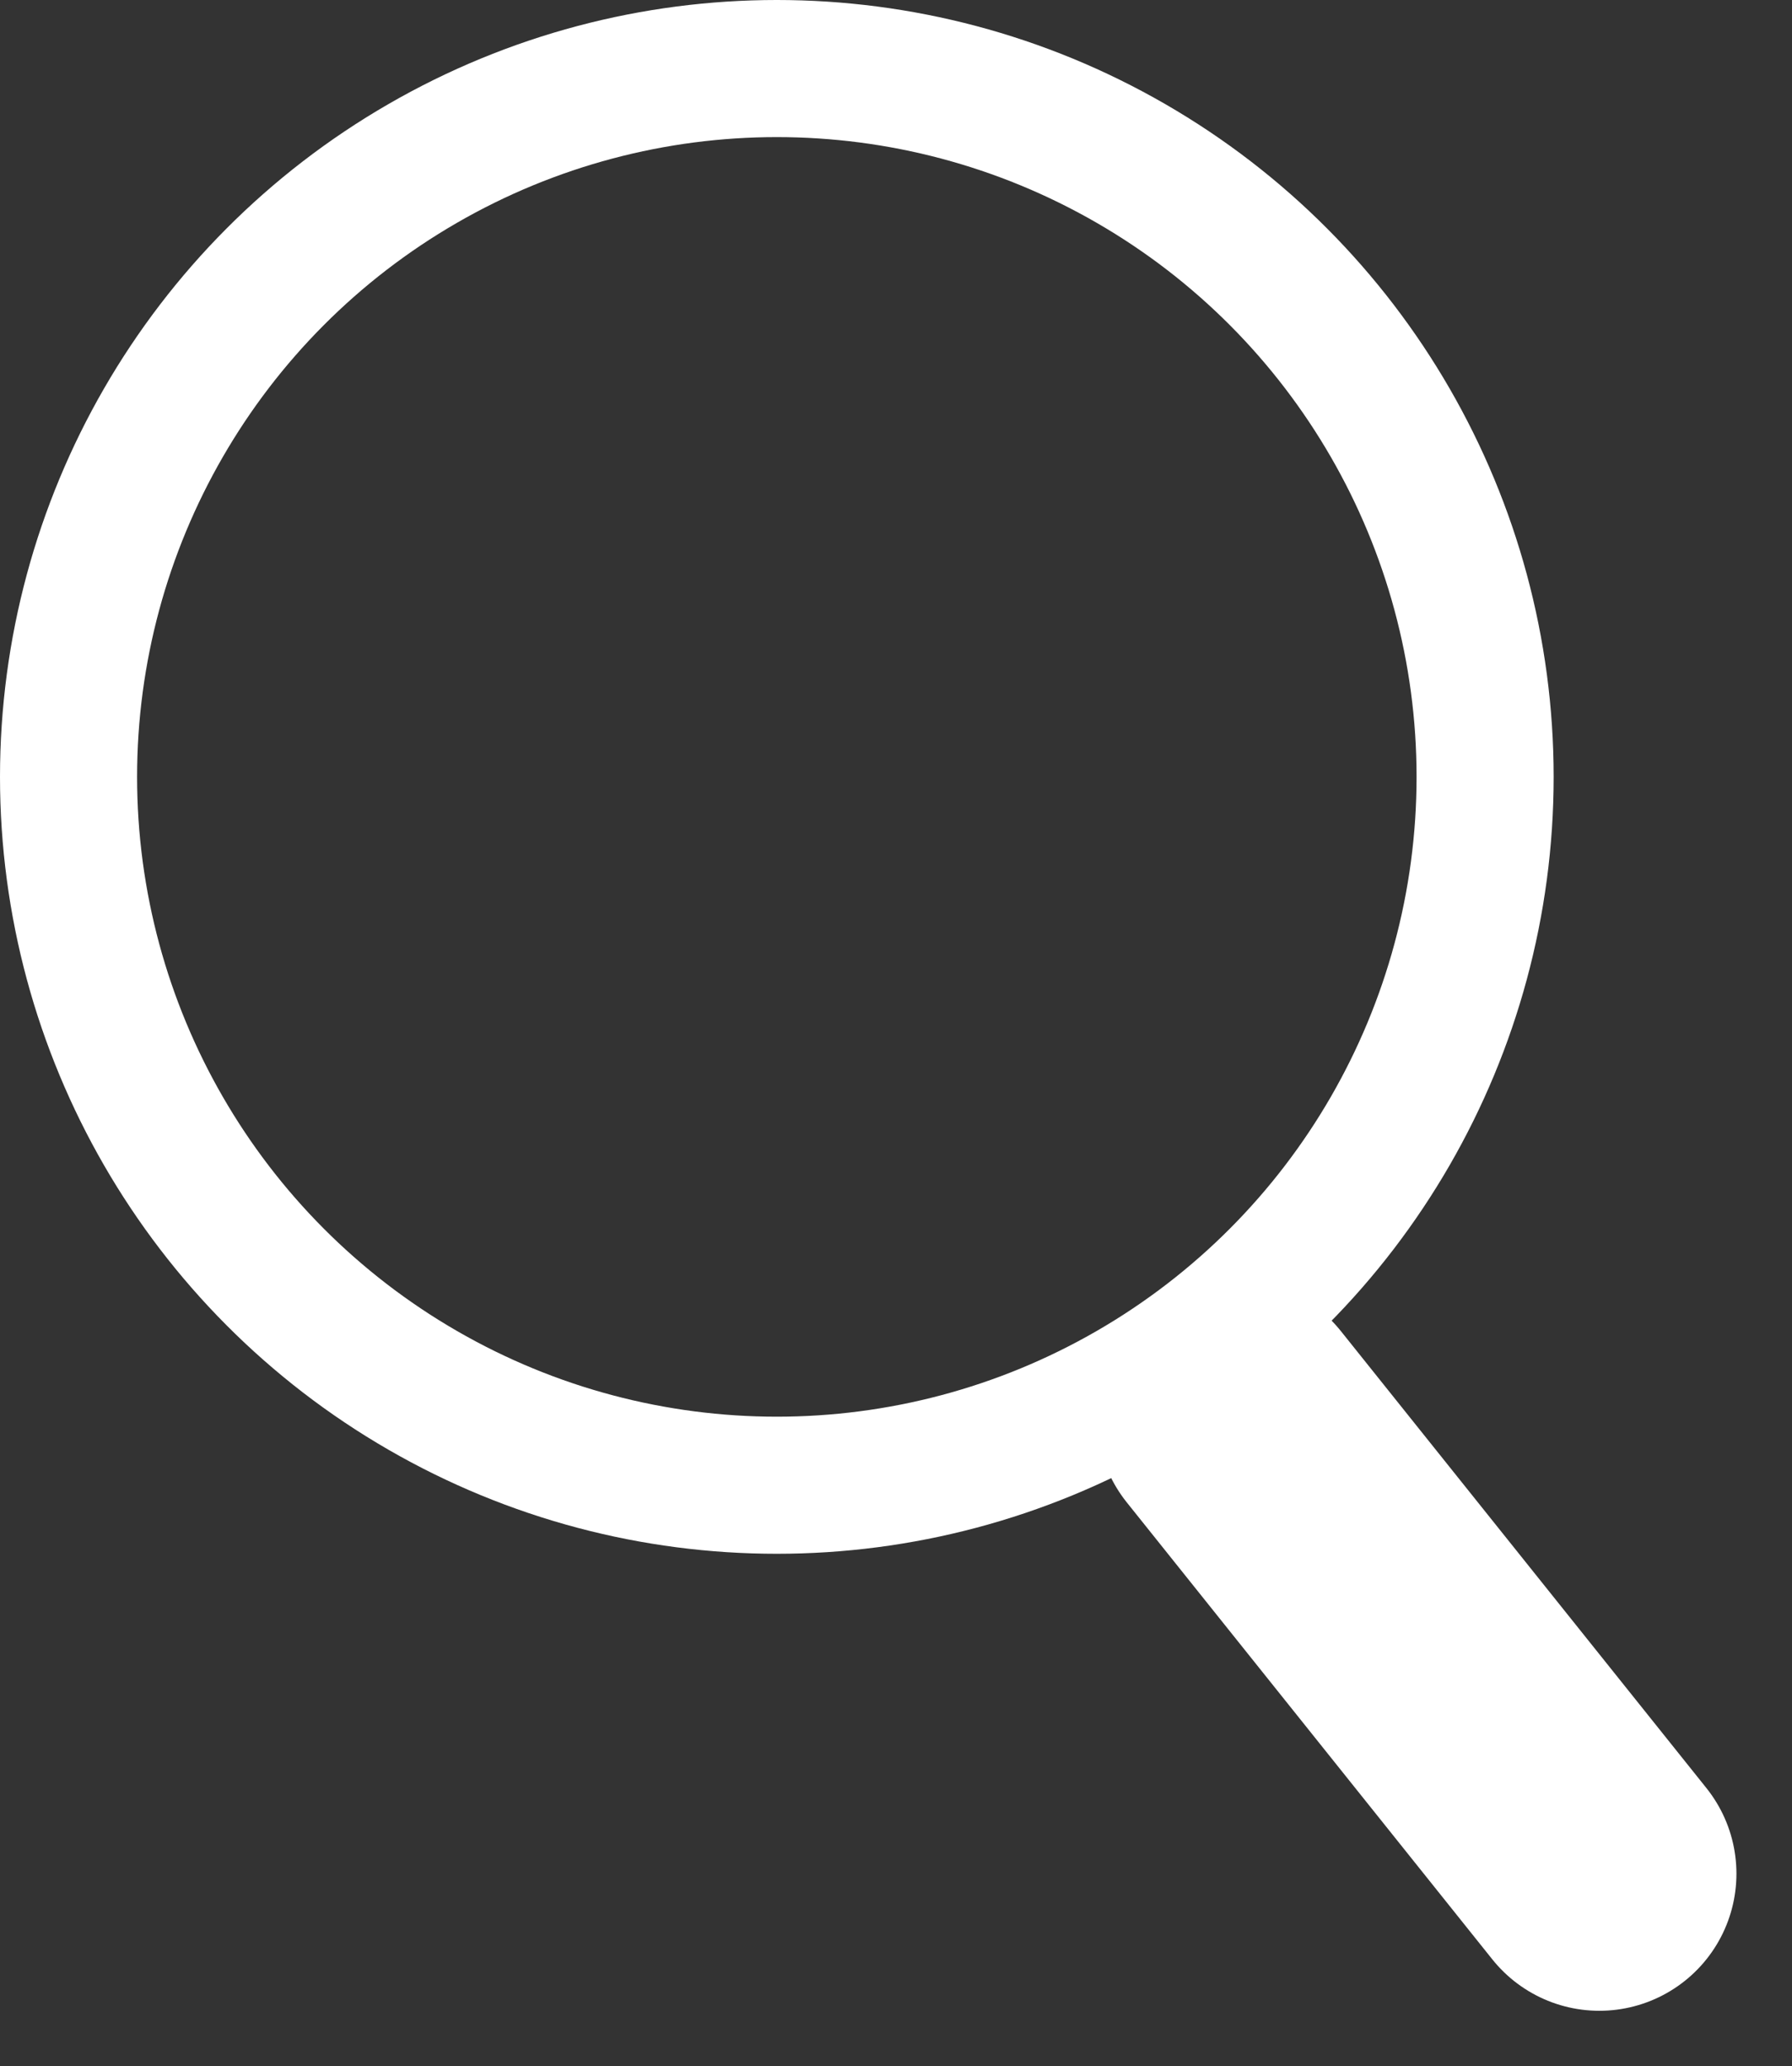 <svg xmlns="http://www.w3.org/2000/svg" width="19.608" height="22.608" viewBox="0 0 19.608 22.608">
  <rect x="0" y="0" width="19.608" height="22.608" fill="#333333" stroke="none"/>
  <g id="Group_37" data-name="Group 37" transform="translate(-1566 -176)">
    <g id="Ellipse_5" data-name="Ellipse 5" transform="translate(1566 176)" fill="none" stroke="#fff" stroke-width="1.5">
      <circle cx="8.5" cy="8.5" r="8.5" stroke="none"/>
      <circle cx="8.5" cy="8.5" r="7.75" fill="none"/>
    </g>
    <line id="Line_18" data-name="Line 18" x2="4" y2="5" transform="translate(1579.5 191.5)" fill="none" stroke="#fff" stroke-linecap="round" stroke-width="3"/>
  </g>
</svg>
